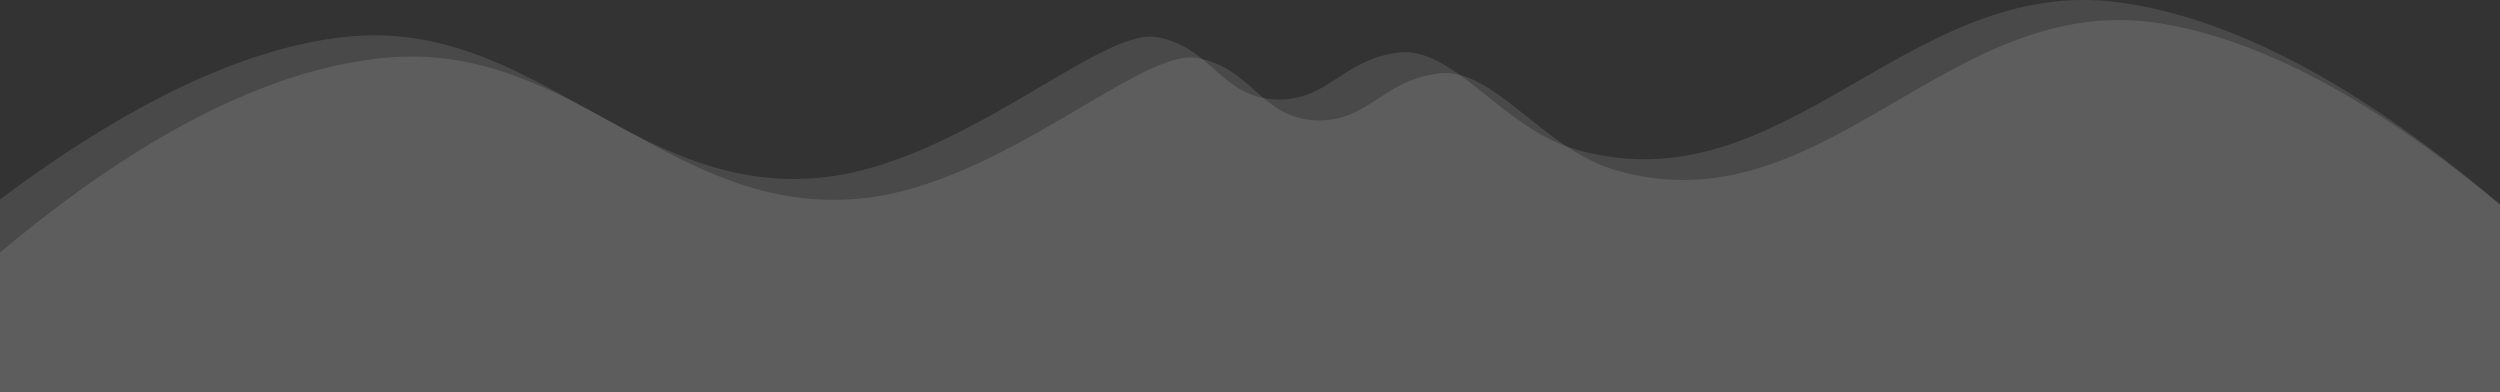 <?xml version="1.0" standalone="no"?><!-- Generator: Gravit.io --><svg xmlns="http://www.w3.org/2000/svg" xmlns:xlink="http://www.w3.org/1999/xlink" style="isolation:isolate" viewBox="-77 170 560 87.871" width="560" height="87.871"><rect x="-77" y="170" width="560" height="87.871" fill="#333333" stroke="none"/><g id="curve"><path d=" M -77 214.67 Q -33.286 182.007 0 178.302 C 42.43 173.579 64.593 214.024 107 209.774 C 138.239 206.644 169.5 176.204 182 178.302 C 194.5 180.4 196.465 191.955 209 192.29 C 220.401 192.594 223.5 183.547 236 181.799 C 248.5 180.051 259.354 198.695 276 203.48 C 322.852 216.949 350.457 163.928 398 170.58 Q 436.089 175.909 483 215.816 L 483 257.871 L -77 257.871 L -77 214.67 Z " fill="rgb(255,255,255)" fill-opacity="0.11"/><path d=" M -77 226.56 Q -29.46 186.751 9 182.975 C 51.402 178.811 73.593 218.696 116 214.447 C 147.239 211.316 178.5 180.877 191 182.975 C 203.5 185.073 205.465 196.627 218 196.962 C 229.401 197.266 232.5 188.22 245 186.472 C 257.5 184.723 268.354 203.367 285 208.153 C 331.852 221.621 359.484 167.522 407 175.252 Q 440.716 180.737 483 215.816 L 483 257.871 L -77 257.871 L -77 226.56 Z " fill="rgb(255,255,255)" fill-opacity="0.11"/></g></svg>